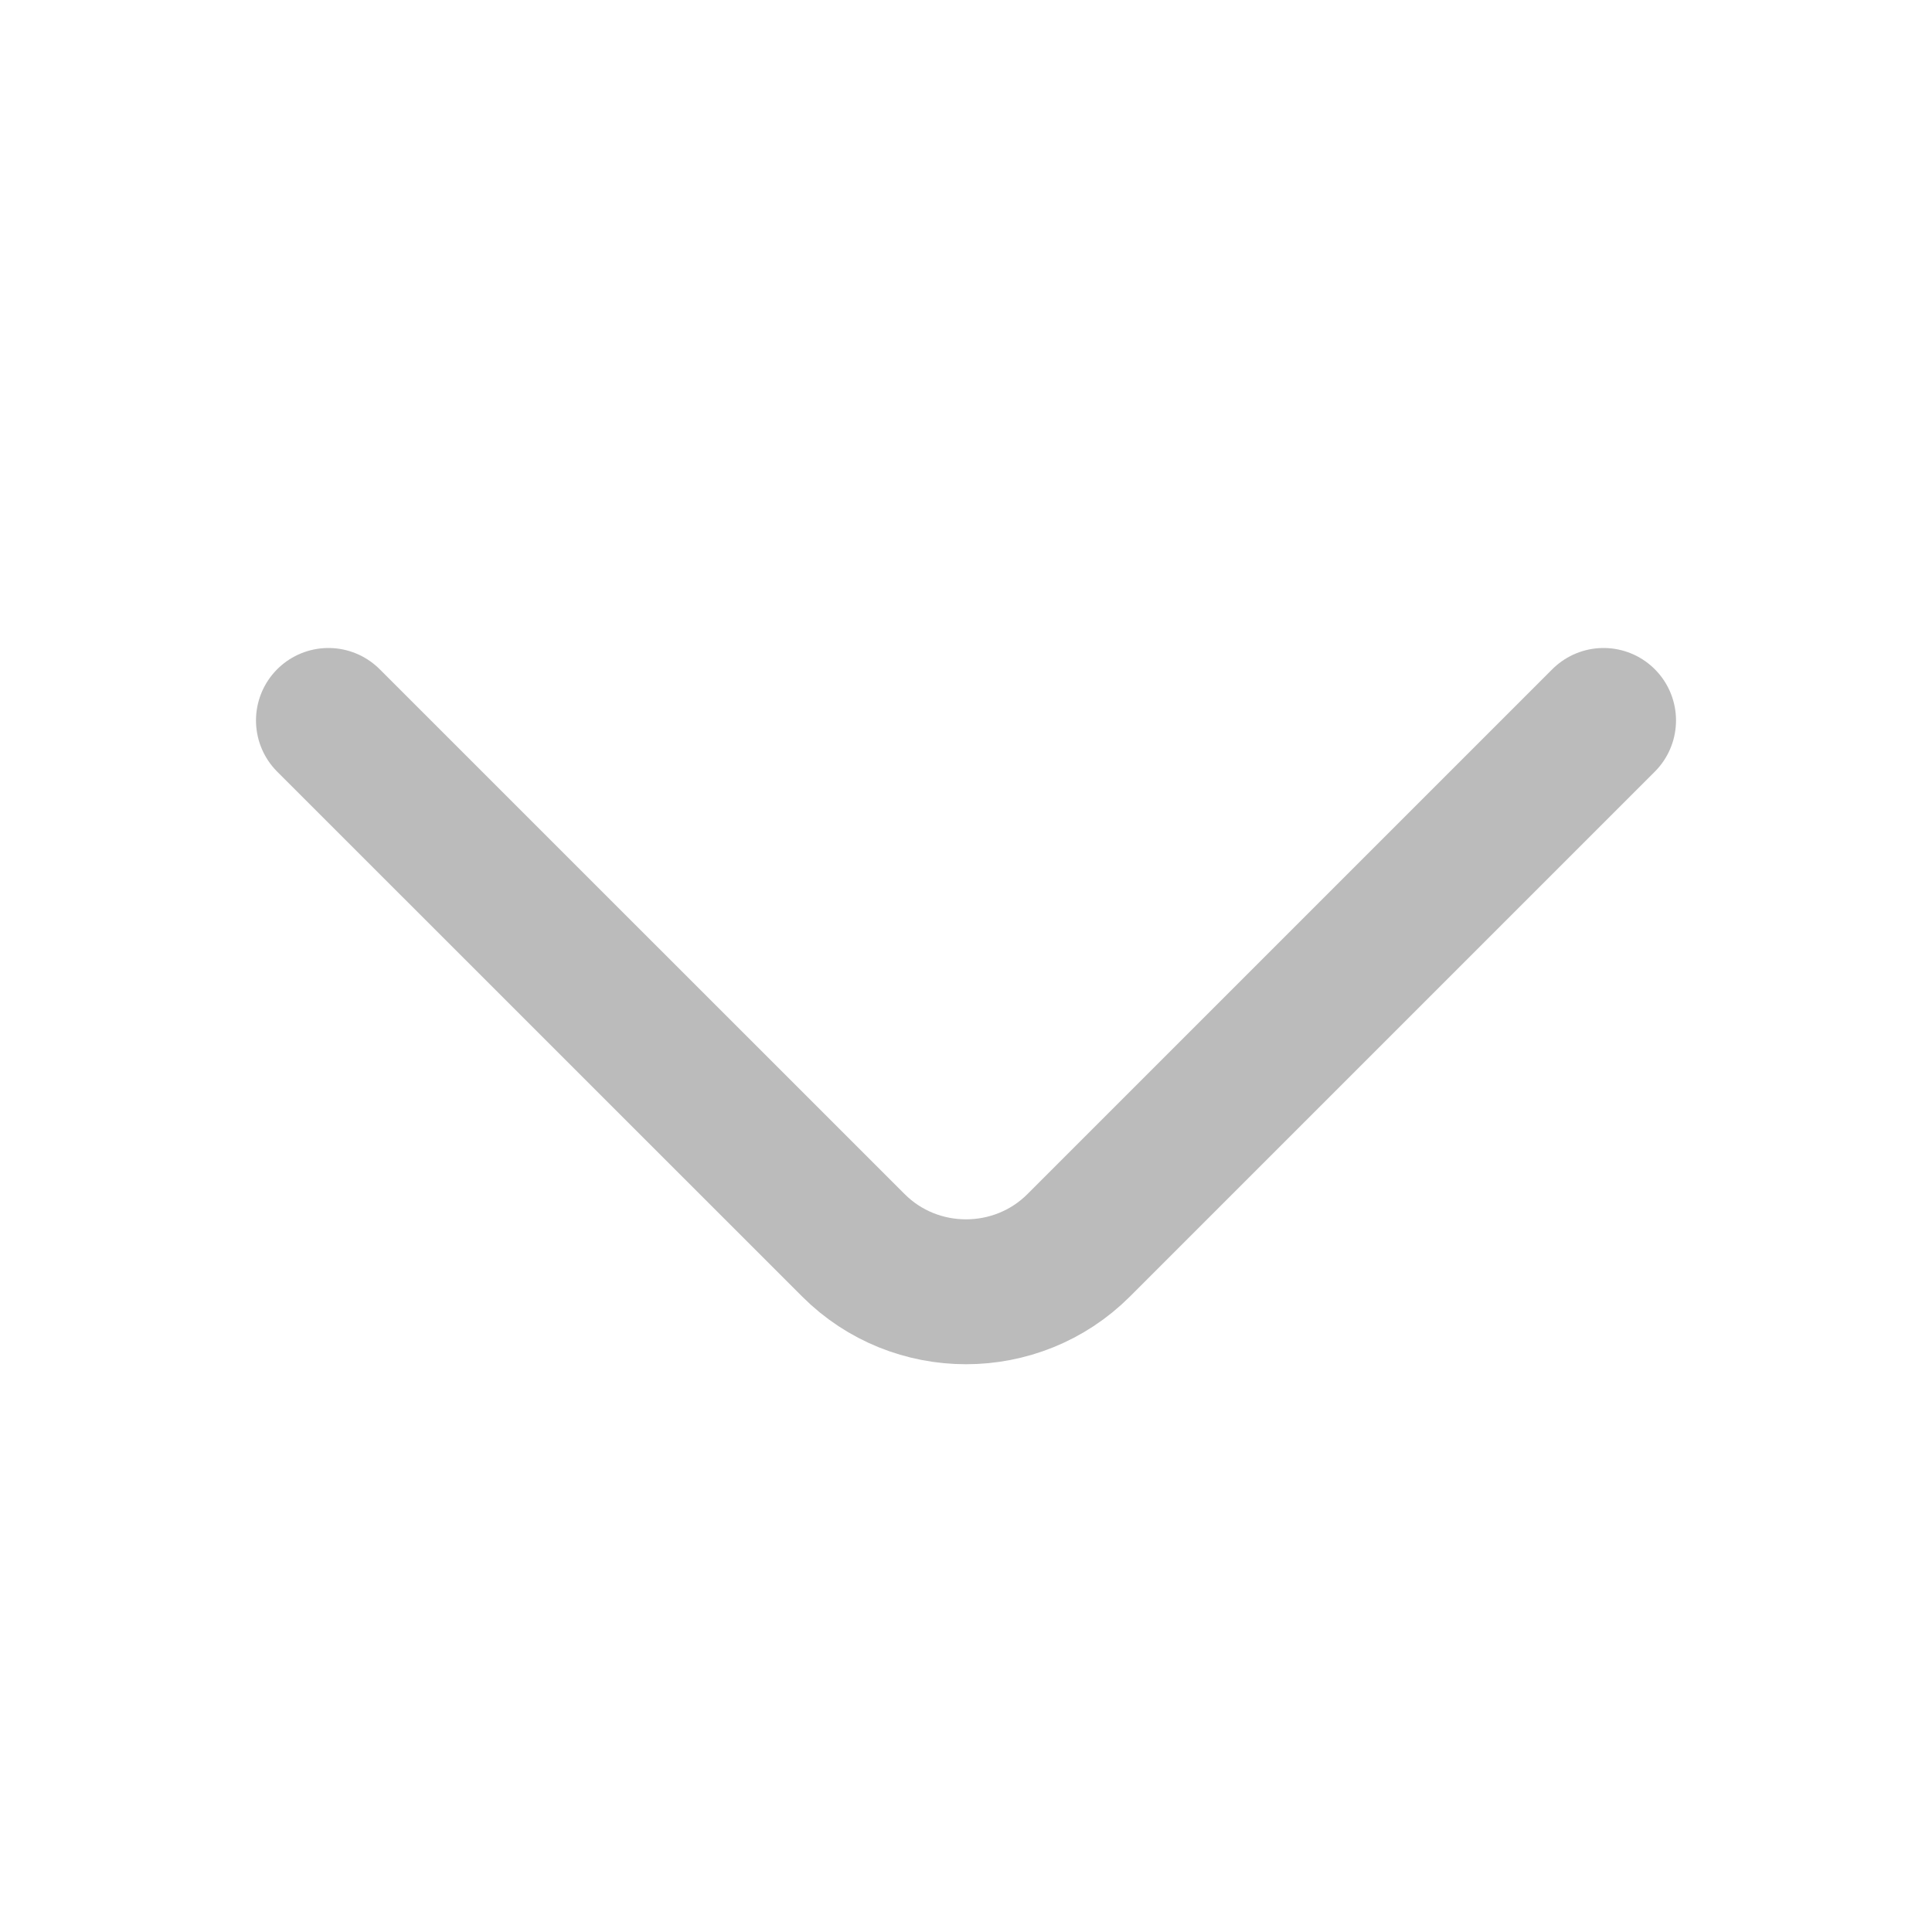 <svg width="20" height="20" viewBox="0 0 20 20" fill="none" xmlns="http://www.w3.org/2000/svg">
<path d="M16.6 7.458L11.167 12.891C10.525 13.533 9.475 13.533 8.834 12.891L3.4 7.458" stroke="#BBBBBB" stroke-width="1.5" stroke-miterlimit="10" stroke-linecap="round" stroke-linejoin="round"/>
</svg>
